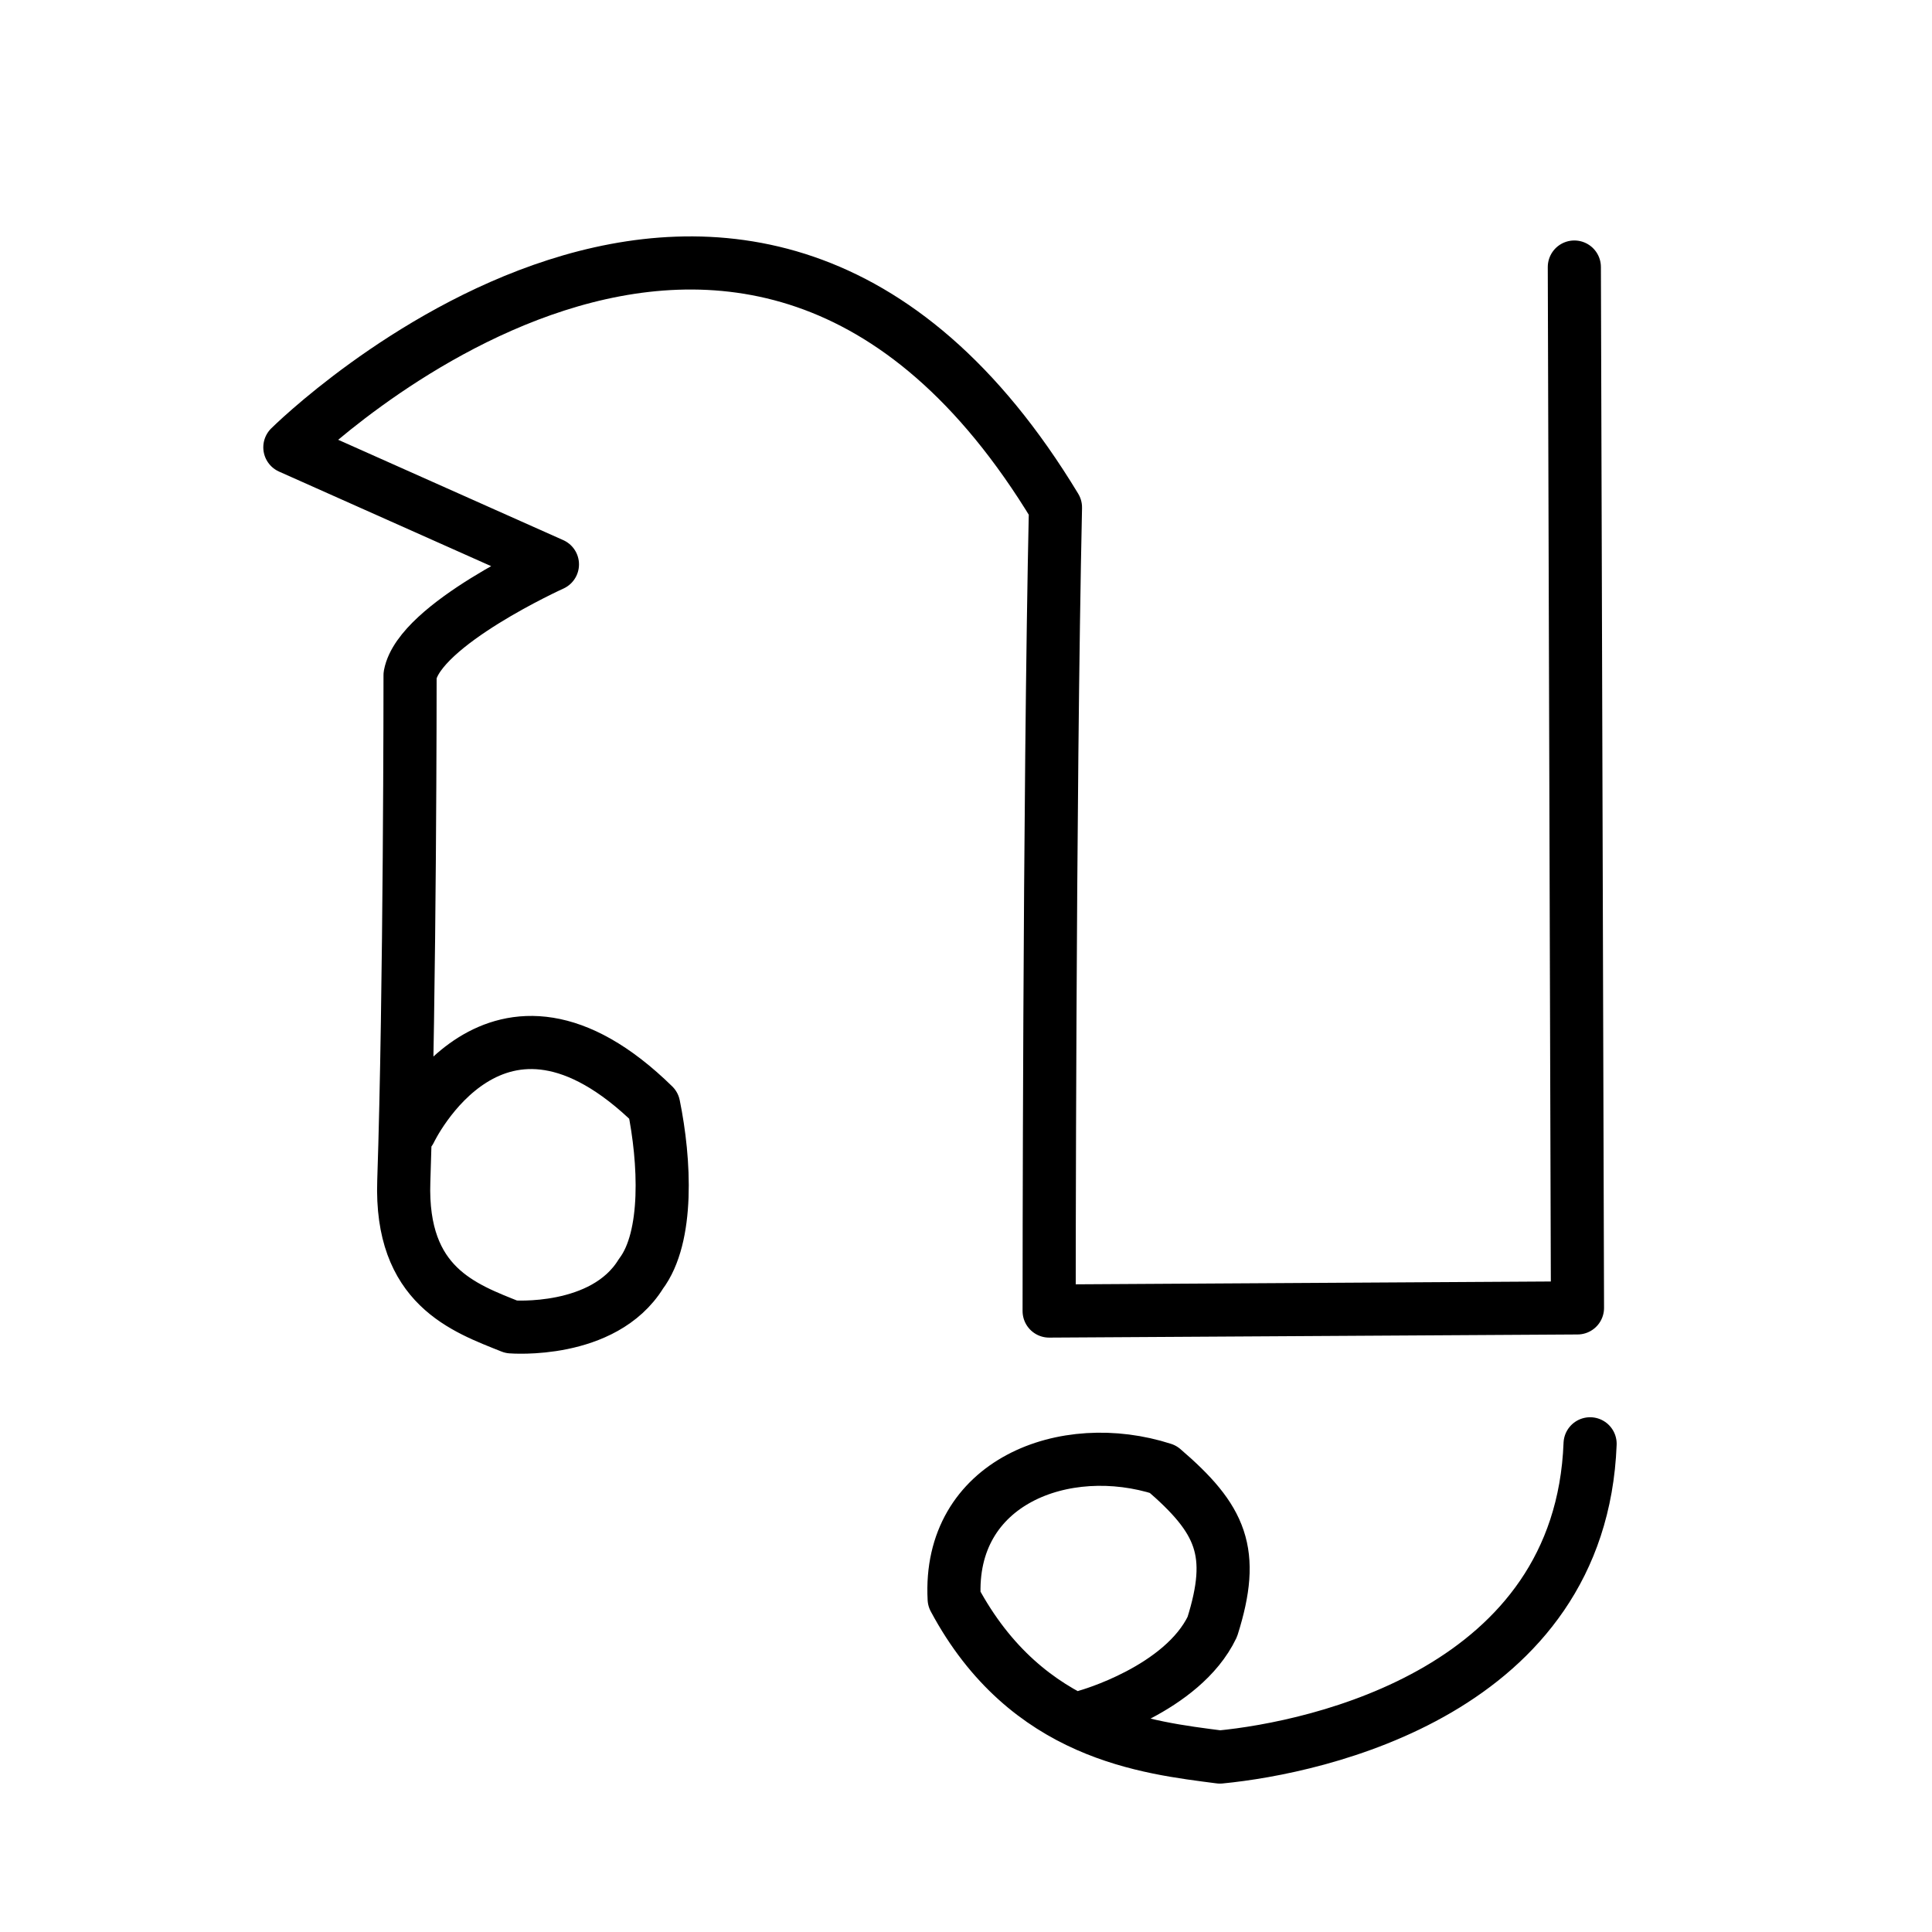 <?xml version="1.0" encoding="UTF-8" standalone="no"?>
<!-- Created with Inkscape (http://www.inkscape.org/) -->

<svg
   xmlns:dc="http://purl.org/dc/elements/1.1/"
   xmlns:cc="http://creativecommons.org/ns#"
   xmlns:rdf="http://www.w3.org/1999/02/22-rdf-syntax-ns#"
   xmlns:svg="http://www.w3.org/2000/svg"
   xmlns="http://www.w3.org/2000/svg"
   version="1.1"
   width="32"
   height="32"
   id="svg2993">
  <defs
     id="defs2995" />
  <g
     id="layer1">
    <path
       d="m 6.792,18.728 c 0,0 1.415,-2.987 4.035,-0.419 0.188,0.922 0.25,2.179 -0.212,2.791 C 9.997,22.101 8.469,21.977 8.469,21.977 7.683,21.662 6.629,21.302 6.688,19.566 6.793,16.433 6.792,11.182 6.792,11.182 6.95,10.343 9.15,9.348 9.15,9.348 L 4.801,7.409 c 0,0 7.546,-7.493 12.681,0.996 -0.105,4.769 -0.105,13.31 -0.105,13.31 l 8.751,-0.052 -0.052,-17.24"
       id="path4778"
       style="fill:none;stroke:#000000;stroke-width:0.88;stroke-linecap:round;stroke-linejoin:round;stroke-miterlimit:4;stroke-opacity:1;stroke-dasharray:none" />
    <path
       d="m 18.006,28.422 c 0,0 1.578,-0.438 2.074,-1.478 0.39,-1.236 0.152,-1.779 -0.817,-2.61 -1.624,-0.524 -3.563,0.21 -3.459,2.148 1.205,2.253 3.196,2.463 4.402,2.62 1.624,-0.157 5.974,-1.1 6.131,-5.188"
       id="path4780"
       style="fill:none;stroke:#000000;stroke-width:0.88;stroke-linecap:round;stroke-linejoin:round;stroke-miterlimit:4;stroke-opacity:1;stroke-dasharray:none" />
  </g>
</svg>
